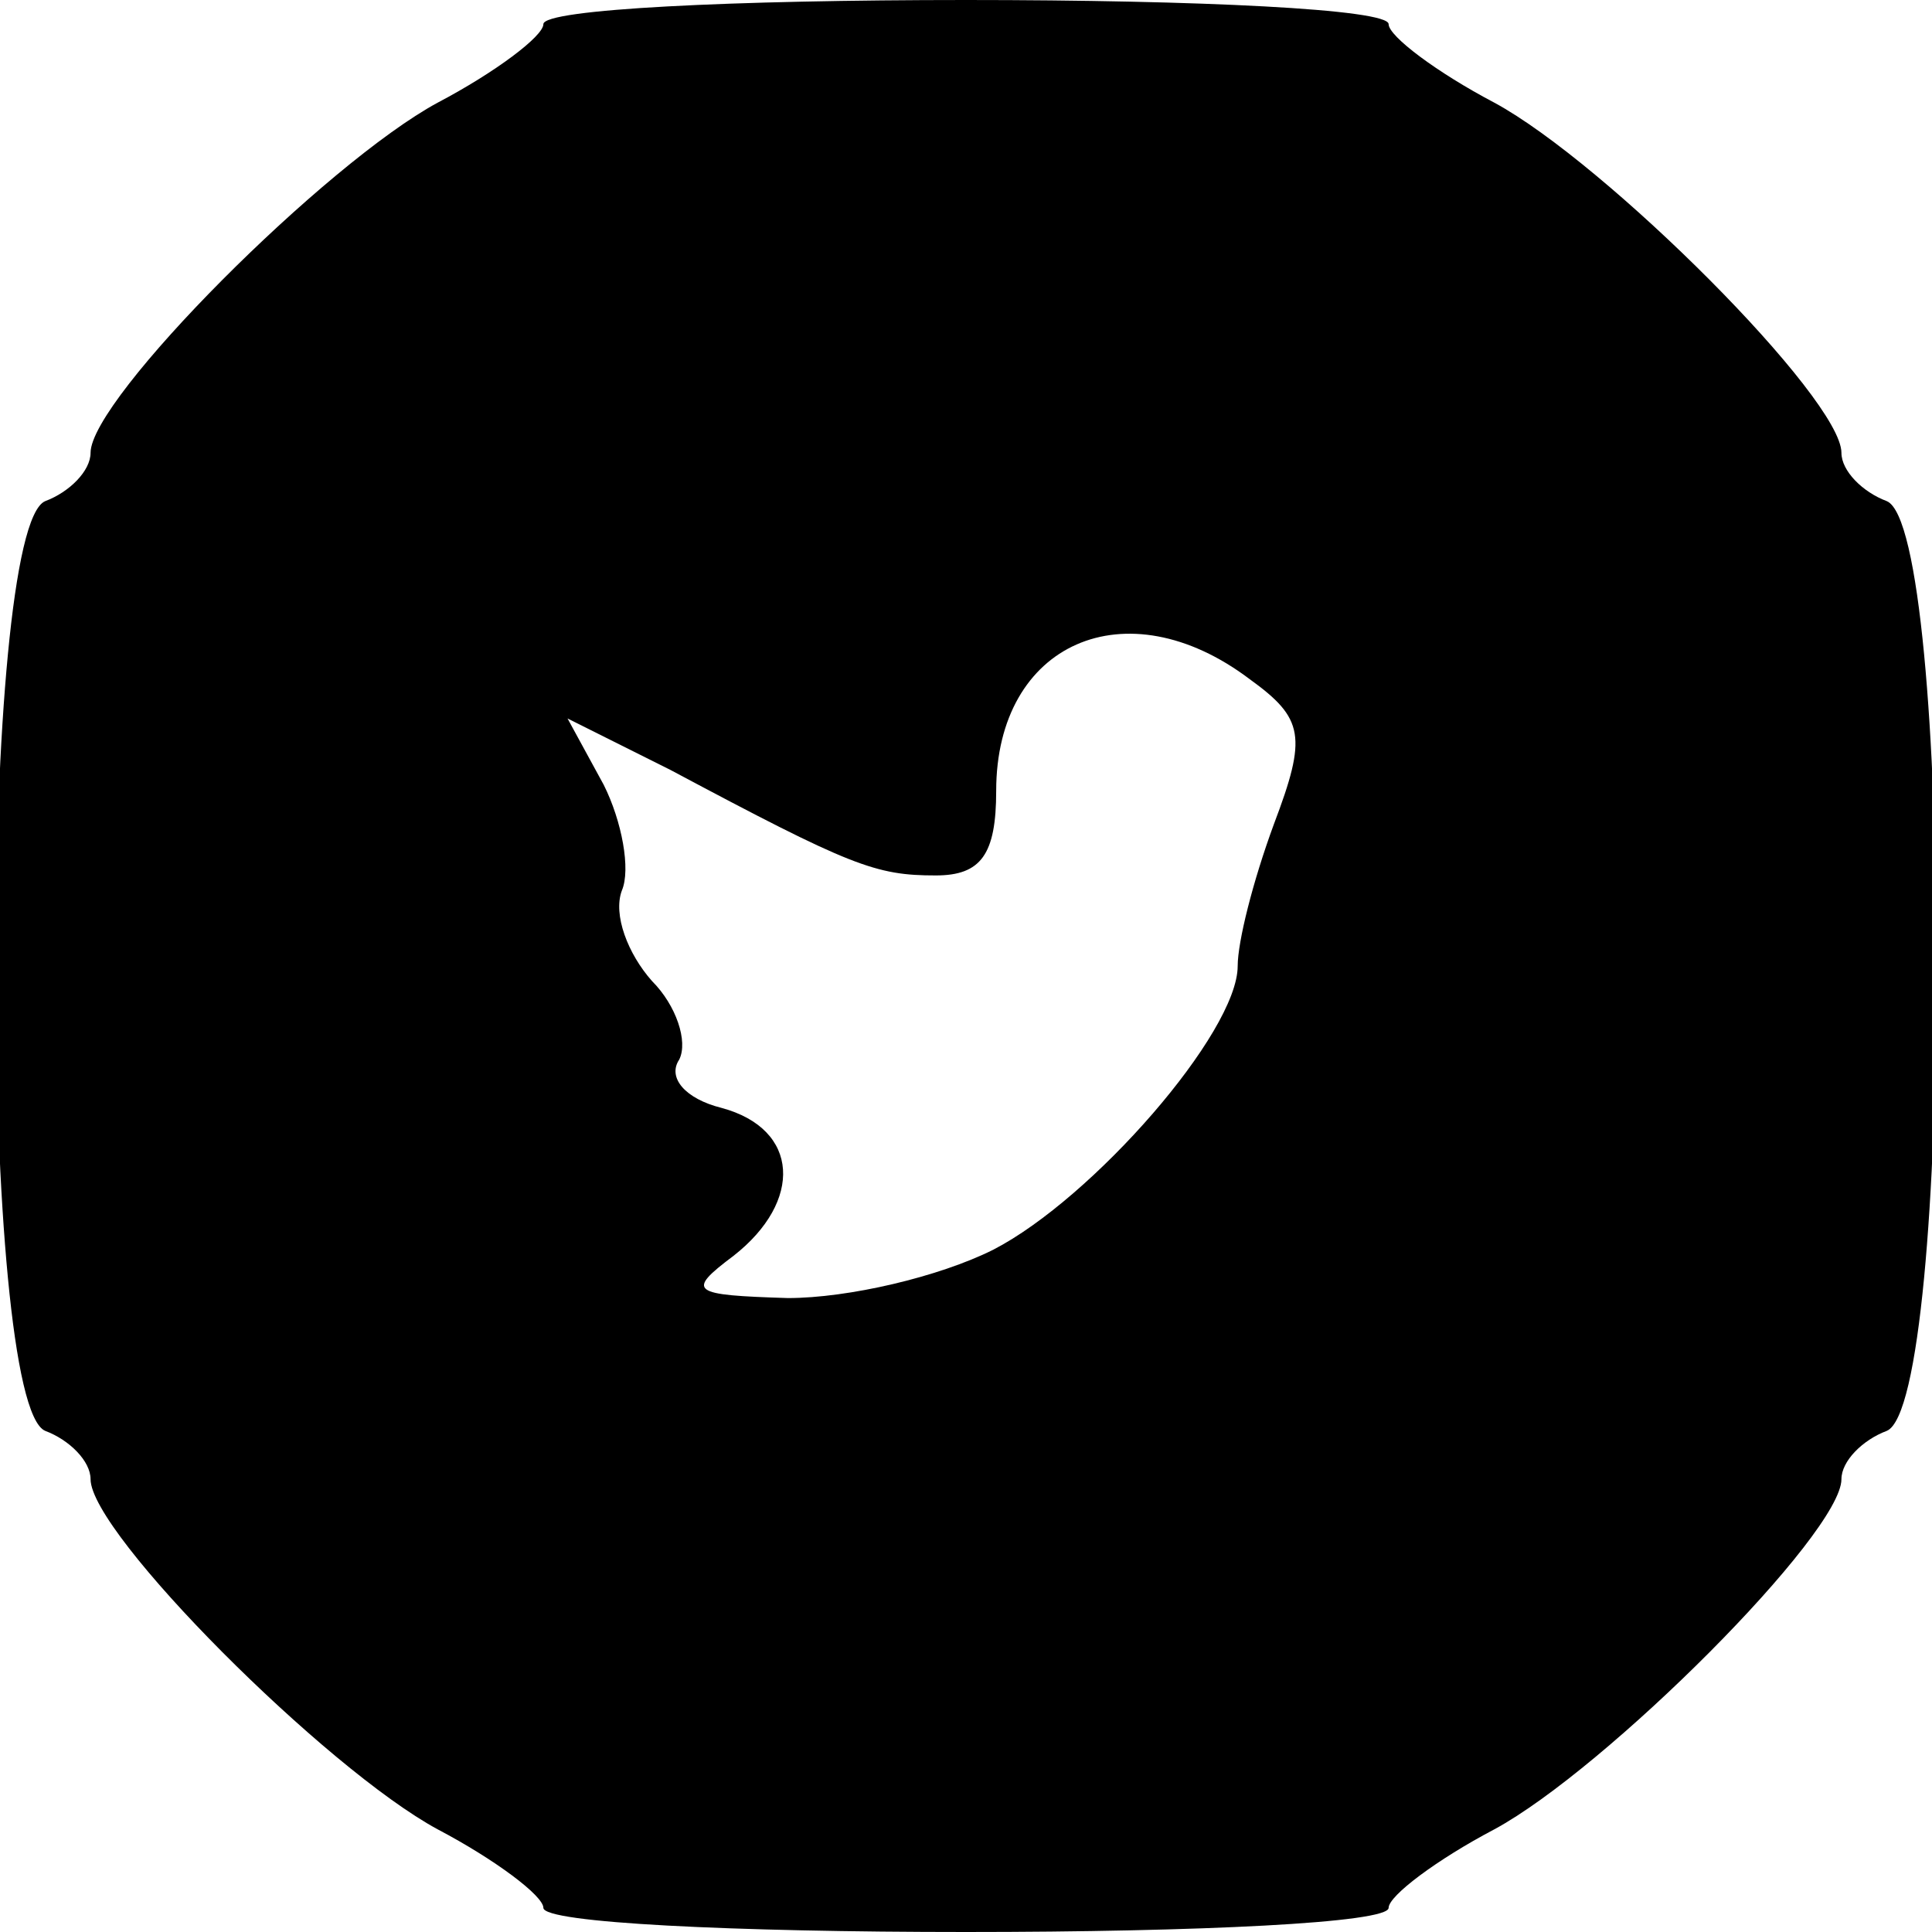 <!DOCTYPE svg PUBLIC "-//W3C//DTD SVG 20010904//EN" "http://www.w3.org/TR/2001/REC-SVG-20010904/DTD/svg10.dtd">
<svg version="1.0" xmlns="http://www.w3.org/2000/svg" width="64px" height="64px" viewBox="0 0 640 640" preserveAspectRatio="xMidYMid meet">
<g>
 <path d="M180 632 c0 -4 -16 -16 -35 -26 -37 -20 -115 -98 -115 -116 0 -6 -7 -13 -15 -16 -22 -9 -22 -299 0 -308 8 -3 15 -10 15 -16 0 -18 78 -96 115 -116 19 -10 35 -22 35 -26 0 -5 63 -8 140 -8 77 0 140 3 140 8 0 4 16 16 35 26 37 20 115 98 115 116 0 6 7 13 15 16 22 9 22 299 0 308 -8 3 -15 10 -15 16 0 18 -78 96 -115 116 -19 10 -35 22 -35 26 0 5 -63 8 -140 8 -77 0 -140 -3 -140 -8z m149 -218 c33 -17 81 -72 81 -94 0 -8 5 -28 12 -47 11 -29 10 -35 -8 -48 -41 -31 -84 -12 -84 37 0 21 -5 28 -20 28 -20 0 -28 -3 -88 -35 l-34 -17 12 22 c6 12 9 28 6 35 -3 8 2 21 10 30 8 8 12 20 9 26 -4 6 2 13 14 16 26 7 27 31 4 49 -16 12 -14 13 18 14 20 0 50 -7 68 -16z"/>
</g>

</svg>